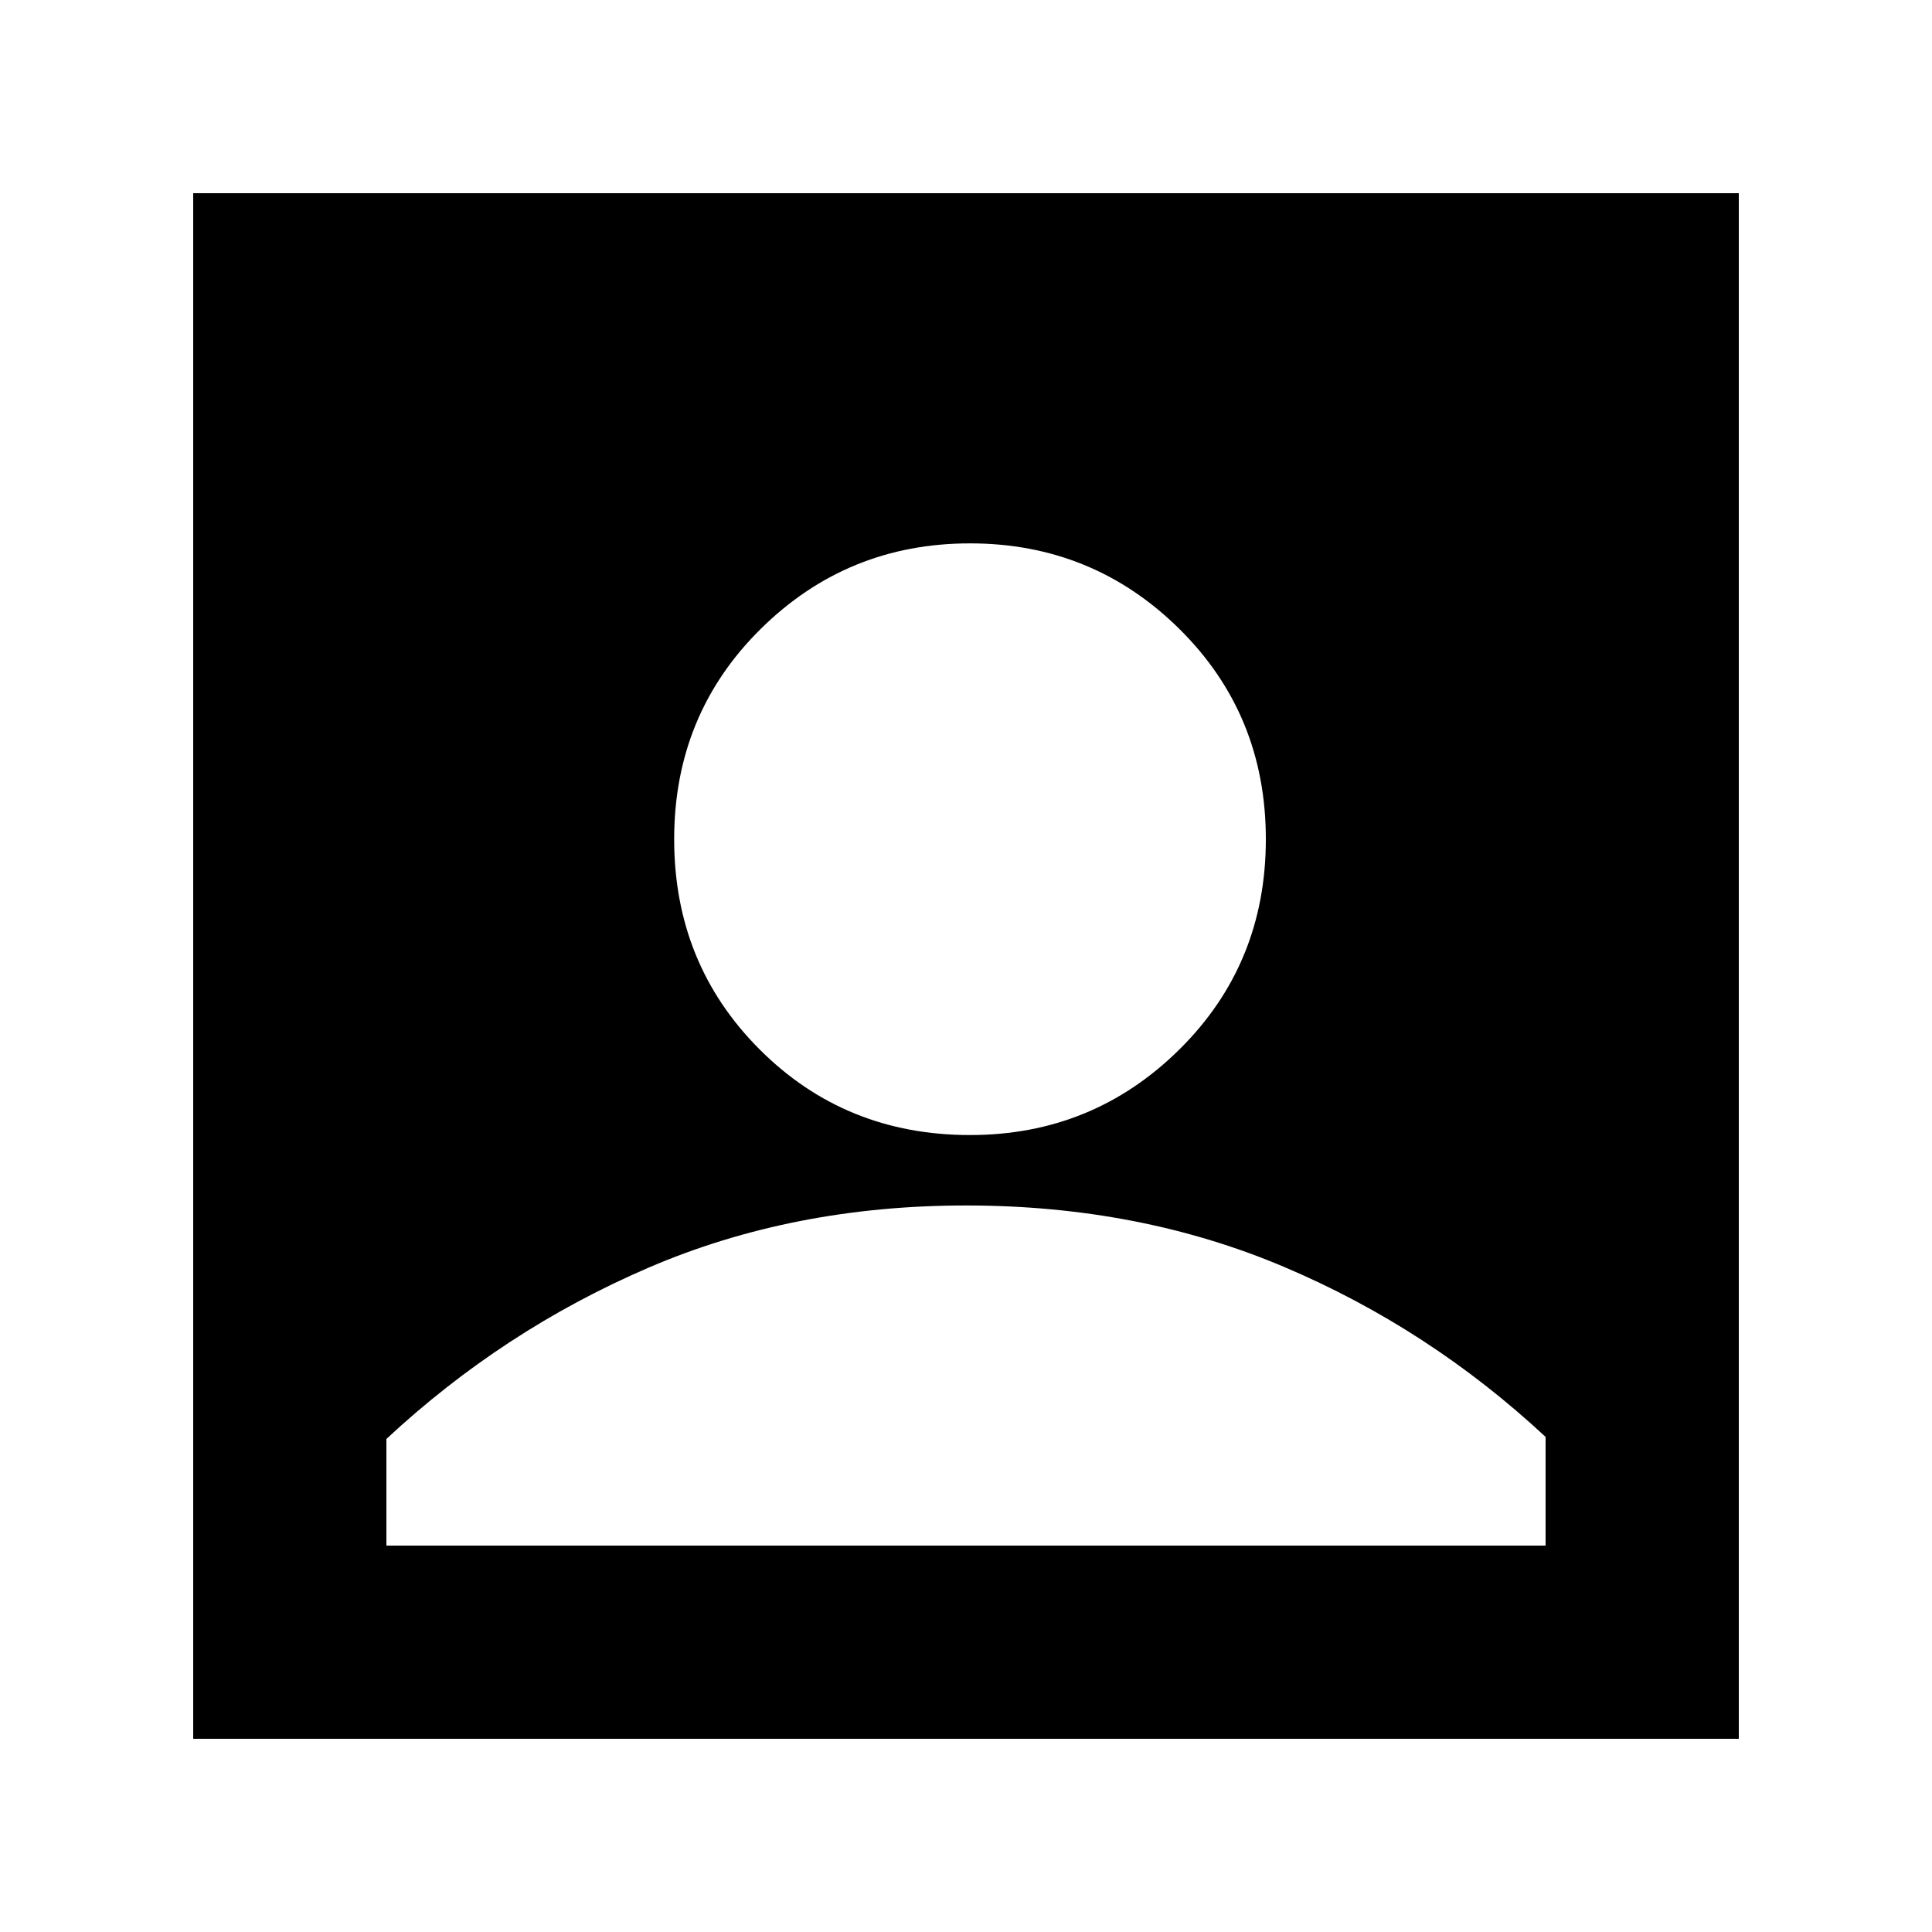 <svg xmlns="http://www.w3.org/2000/svg" height="40" width="40"><path d="M20.083 23.5Q22.625 23.5 24.417 21.729Q26.208 19.958 26.208 17.375Q26.208 14.792 24.417 13.021Q22.625 11.25 20.083 11.25Q17.542 11.25 15.75 13.021Q13.958 14.792 13.958 17.375Q13.958 19.958 15.729 21.729Q17.5 23.5 20.083 23.5ZM4 36V4H36V36ZM8 32H32V29.75Q29.583 27.5 26.583 26.229Q23.583 24.958 20 24.958Q16.417 24.958 13.417 26.25Q10.417 27.542 8 29.792Z"/></svg>